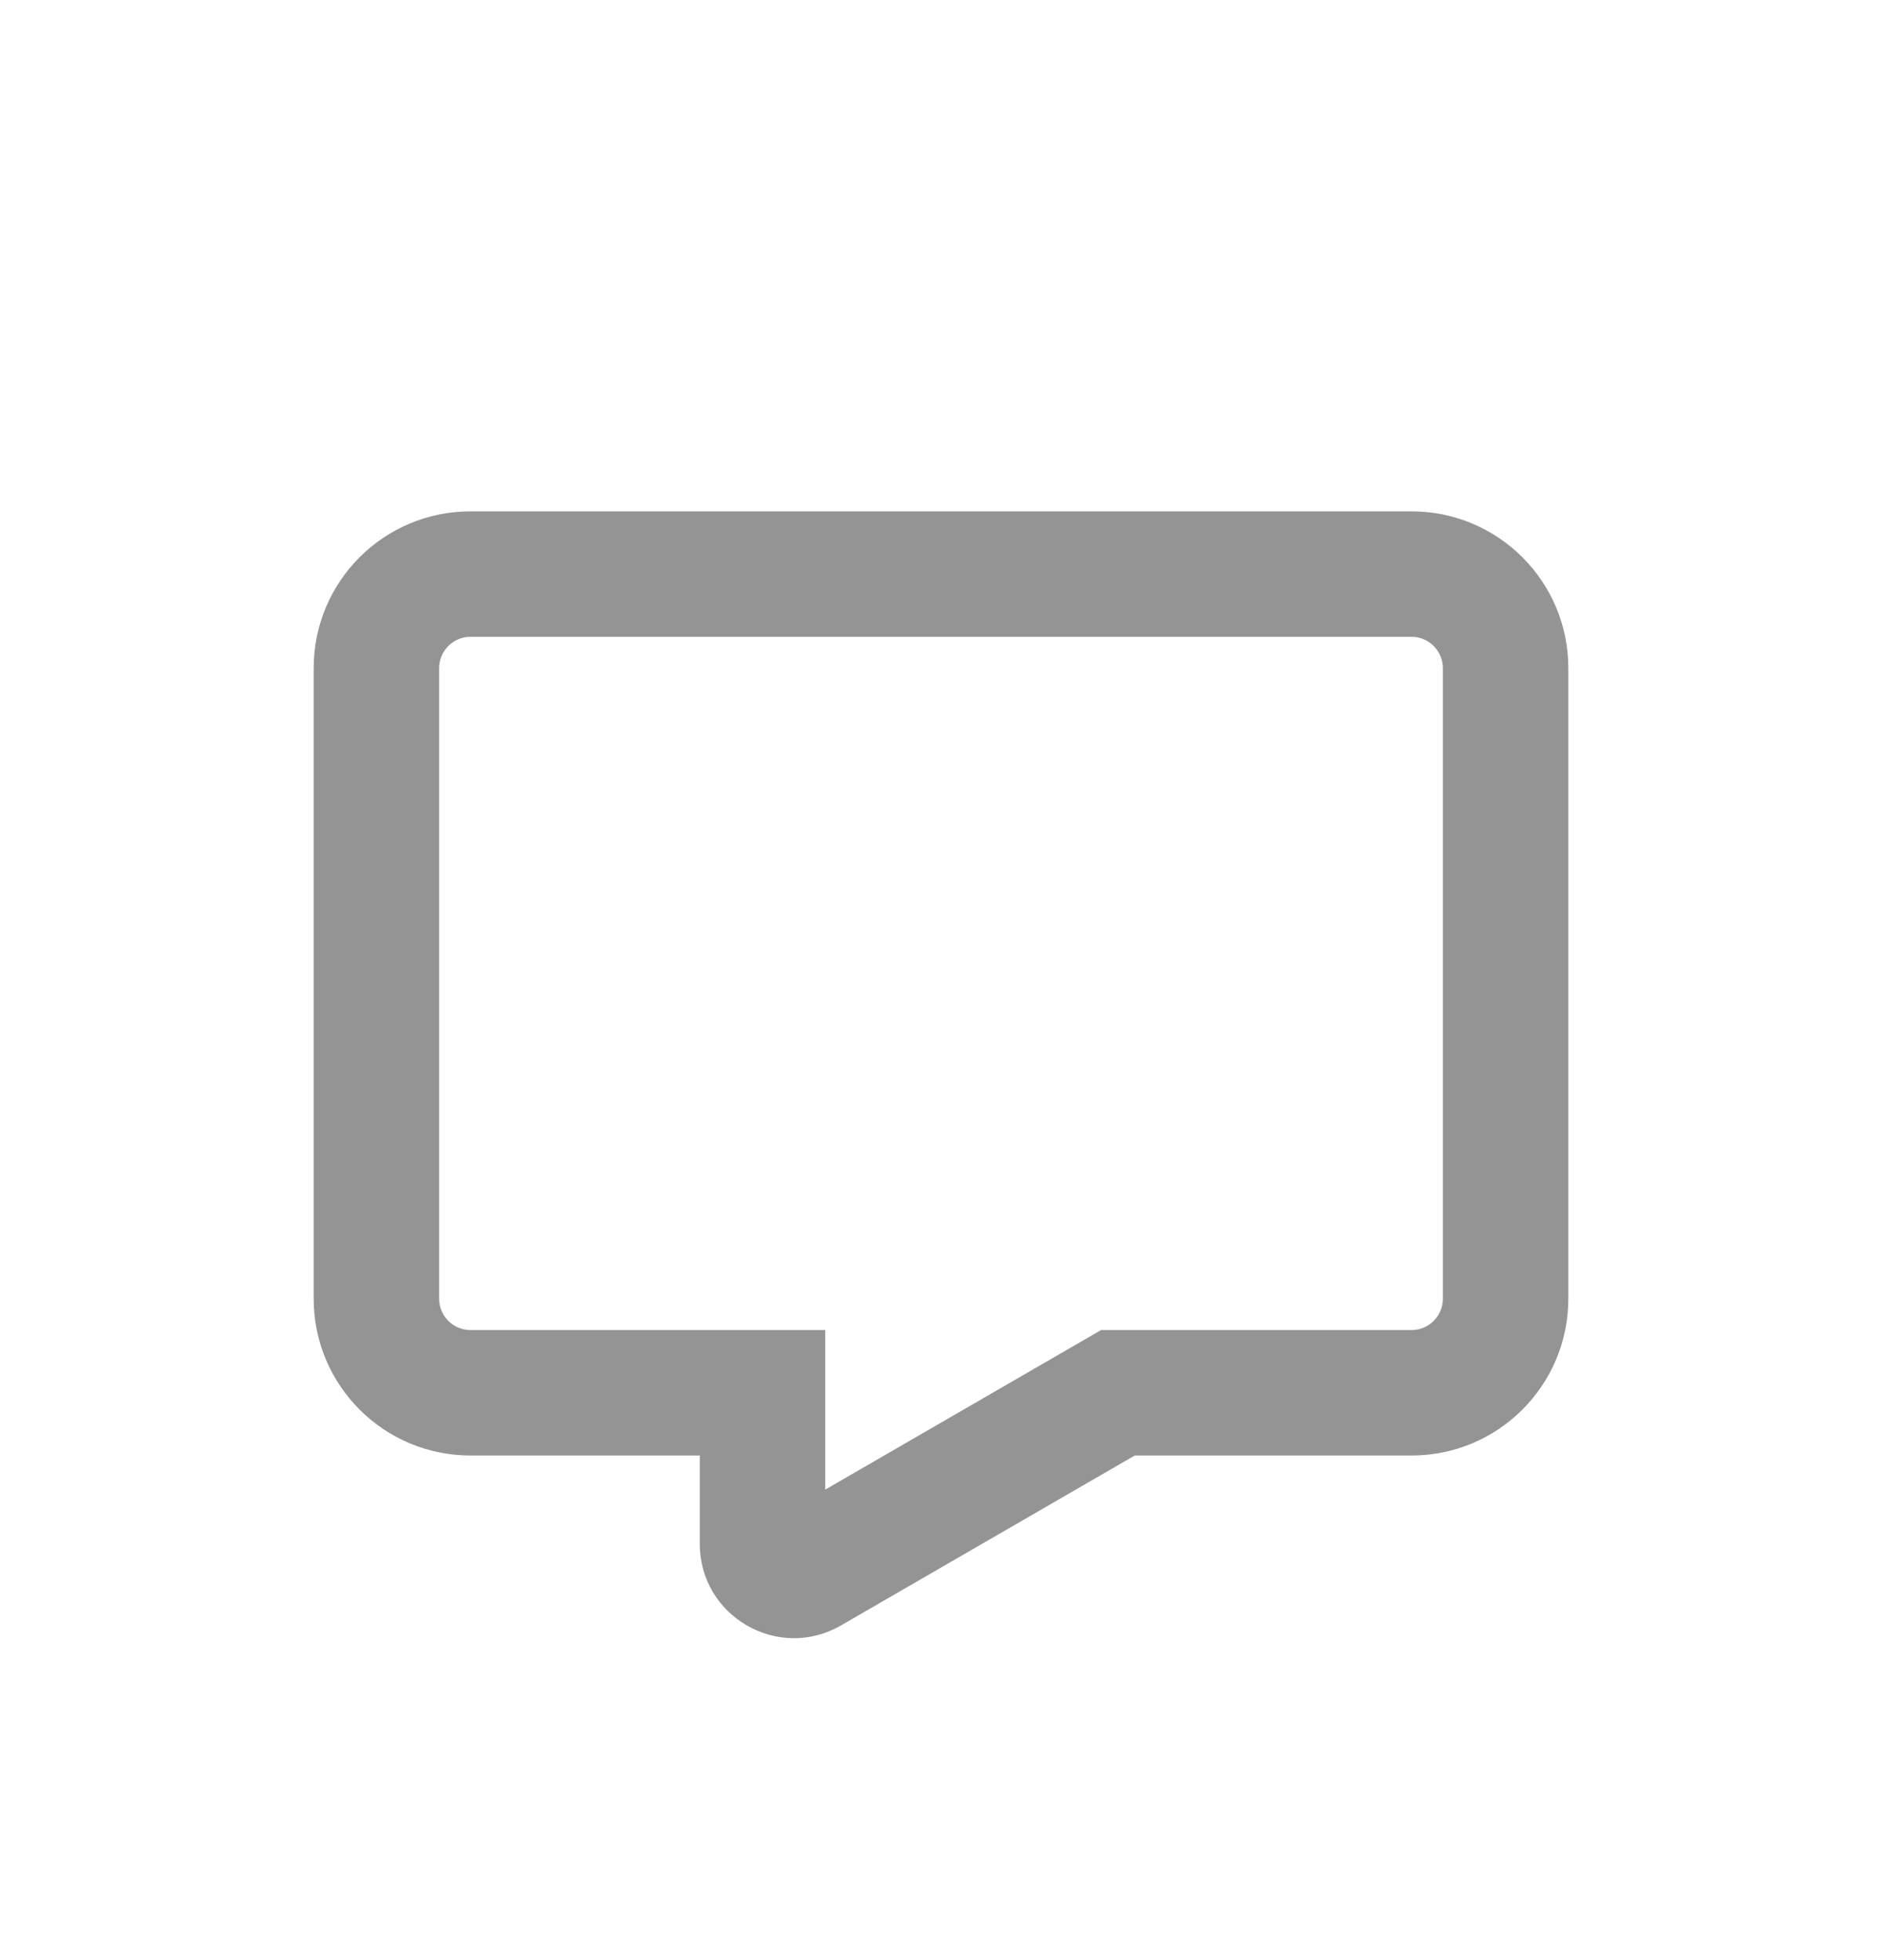 <svg width="24" height="25" viewBox="0 0 24 25" fill="none" xmlns="http://www.w3.org/2000/svg">
<path fill-rule="evenodd" clip-rule="evenodd" d="M10.524 16.964V18.999L14.041 16.964H18C18.221 16.964 18.4 16.785 18.4 16.564V8.522C18.4 8.301 18.221 8.122 18 8.122H6C5.779 8.122 5.6 8.301 5.6 8.522V16.564C5.6 16.785 5.779 16.964 6 16.964H10.524ZM4 8.522C4 7.417 4.895 6.522 6 6.522H18C19.105 6.522 20 7.417 20 8.522V16.564C20 17.669 19.105 18.564 18 18.564H14.471L10.725 20.731C9.925 21.194 8.924 20.616 8.924 19.692V18.564H6C4.895 18.564 4 17.669 4 16.564V8.522Z" fill="#949494"/>
</svg>
